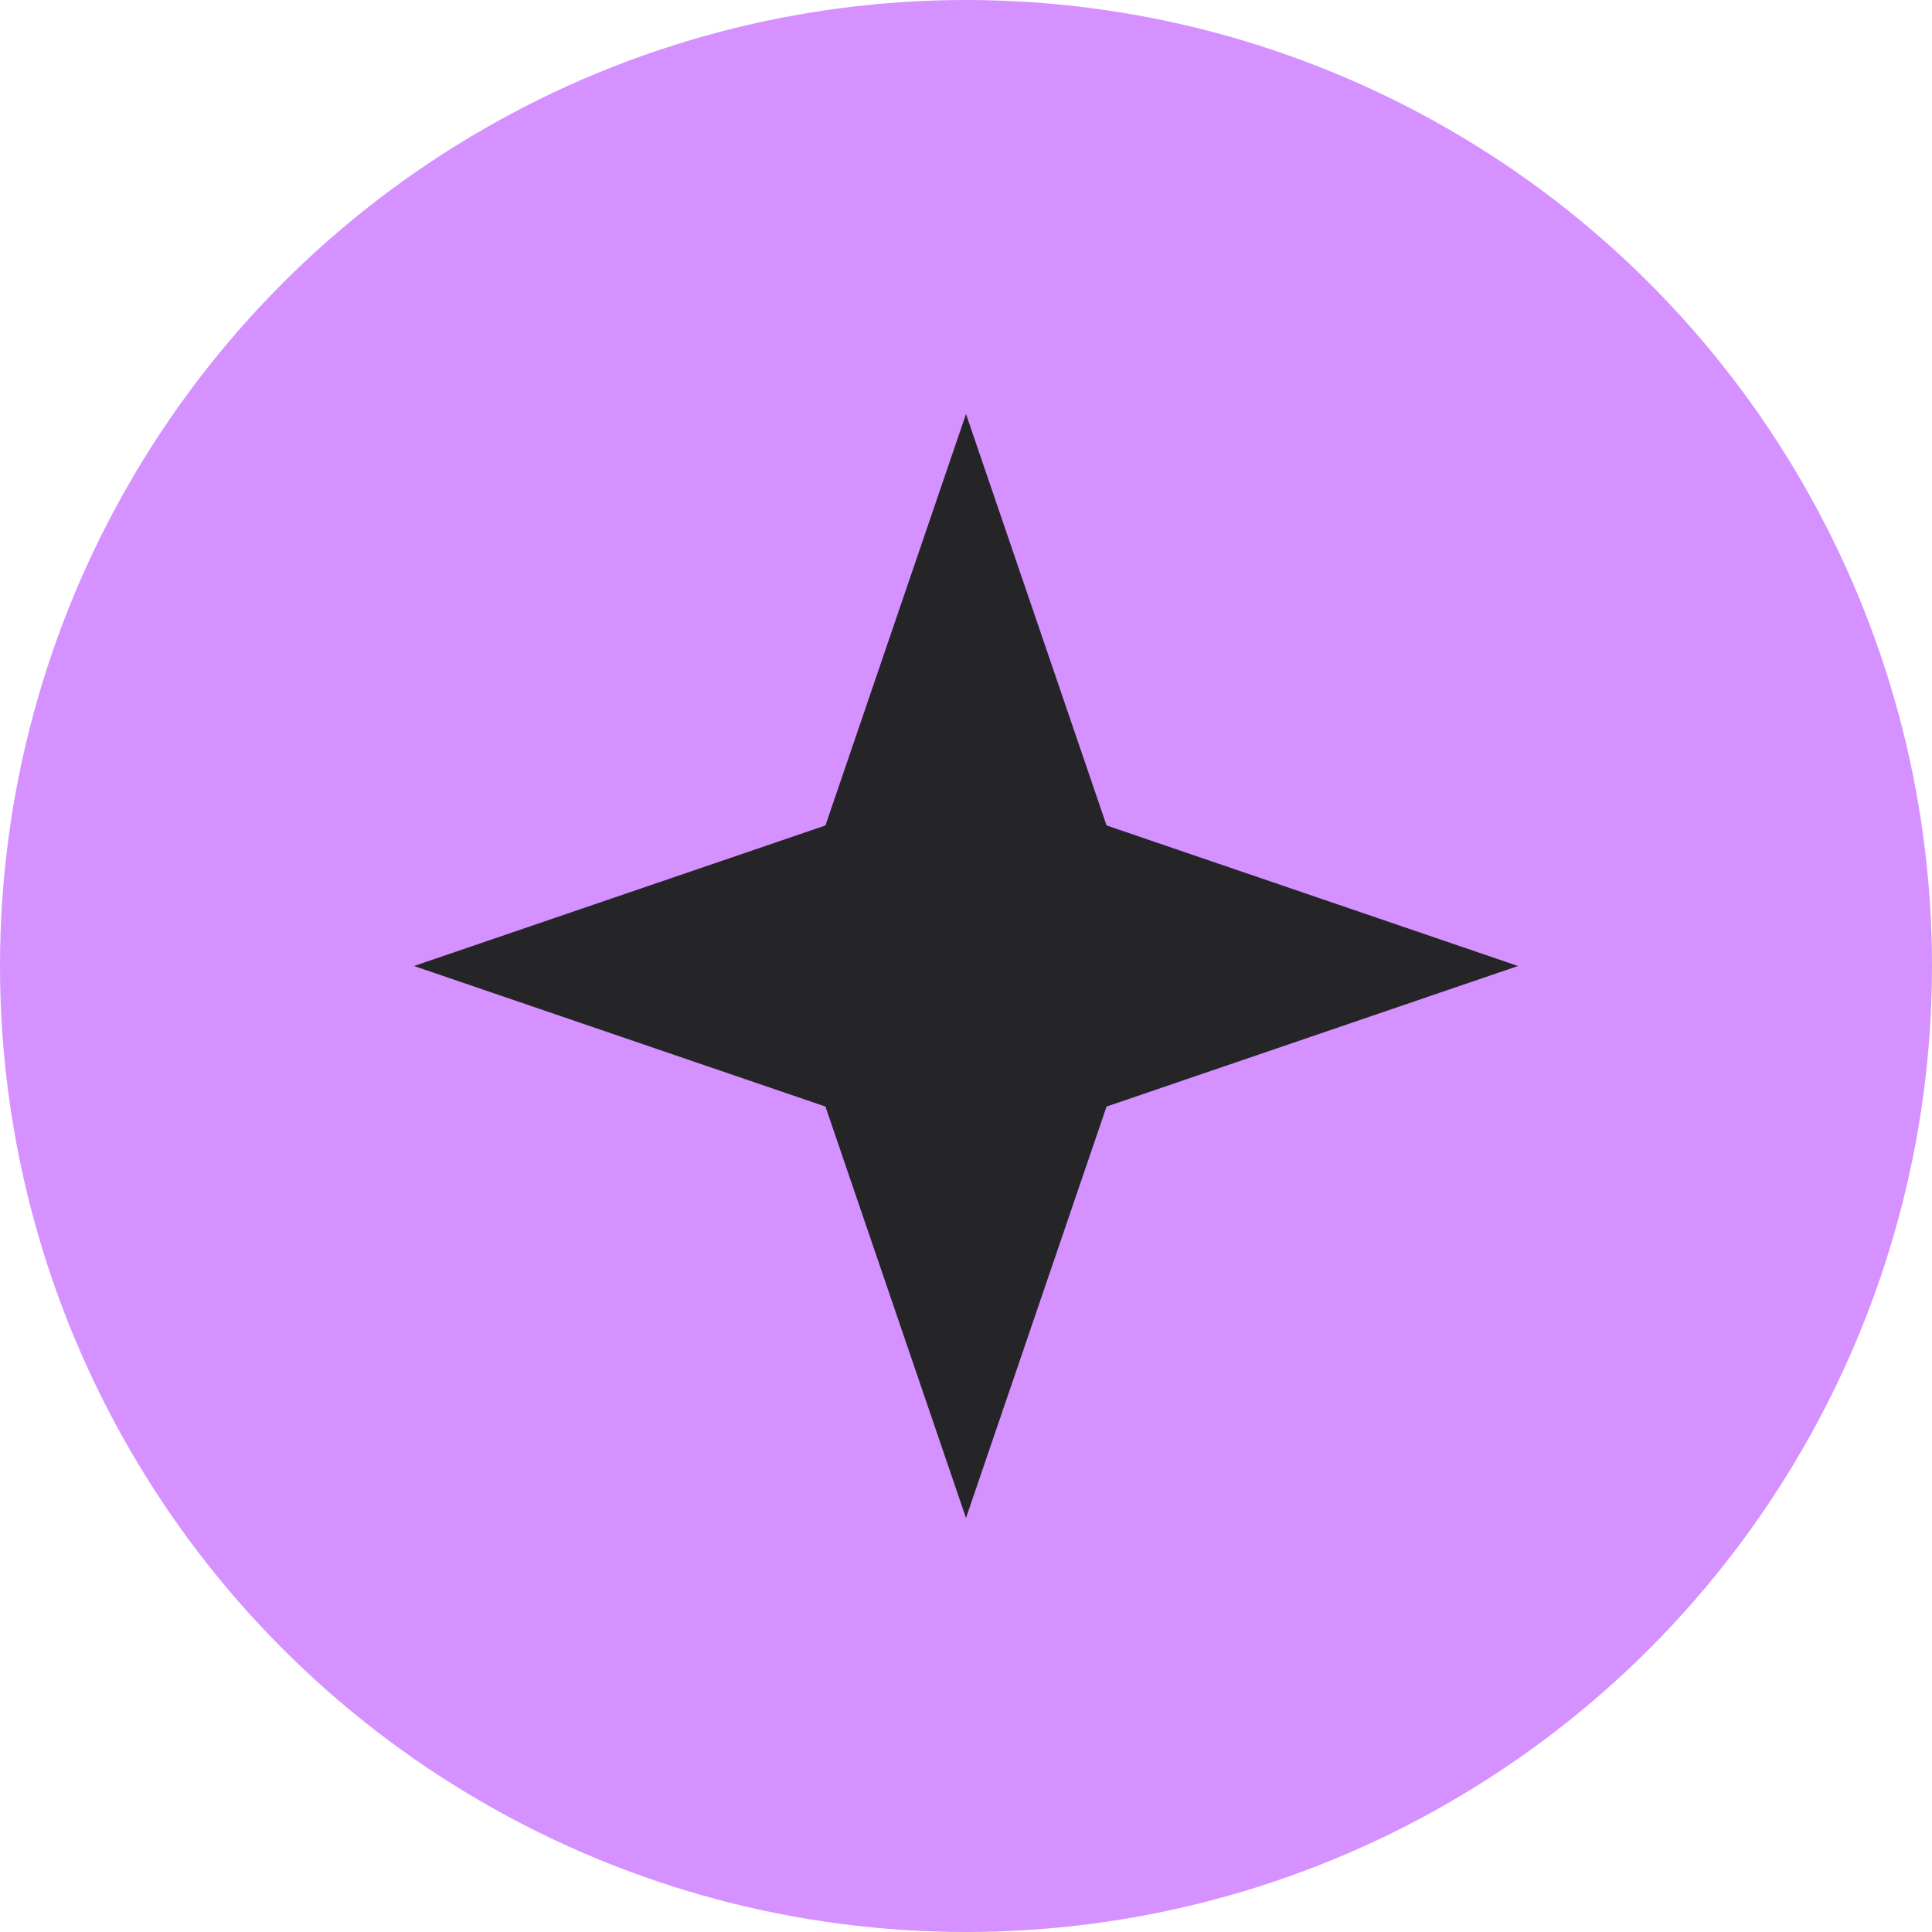 <svg width="28" height="28" viewBox="0 0 28 28" fill="none" xmlns="http://www.w3.org/2000/svg">
<circle cx="14" cy="14" r="14" fill="#D591FF"/>
<path d="M14 6L16.037 11.963L22 14L16.037 16.037L14 22L11.963 16.037L6 14L11.963 11.963L14 6Z" fill="#252527"/>
</svg>
